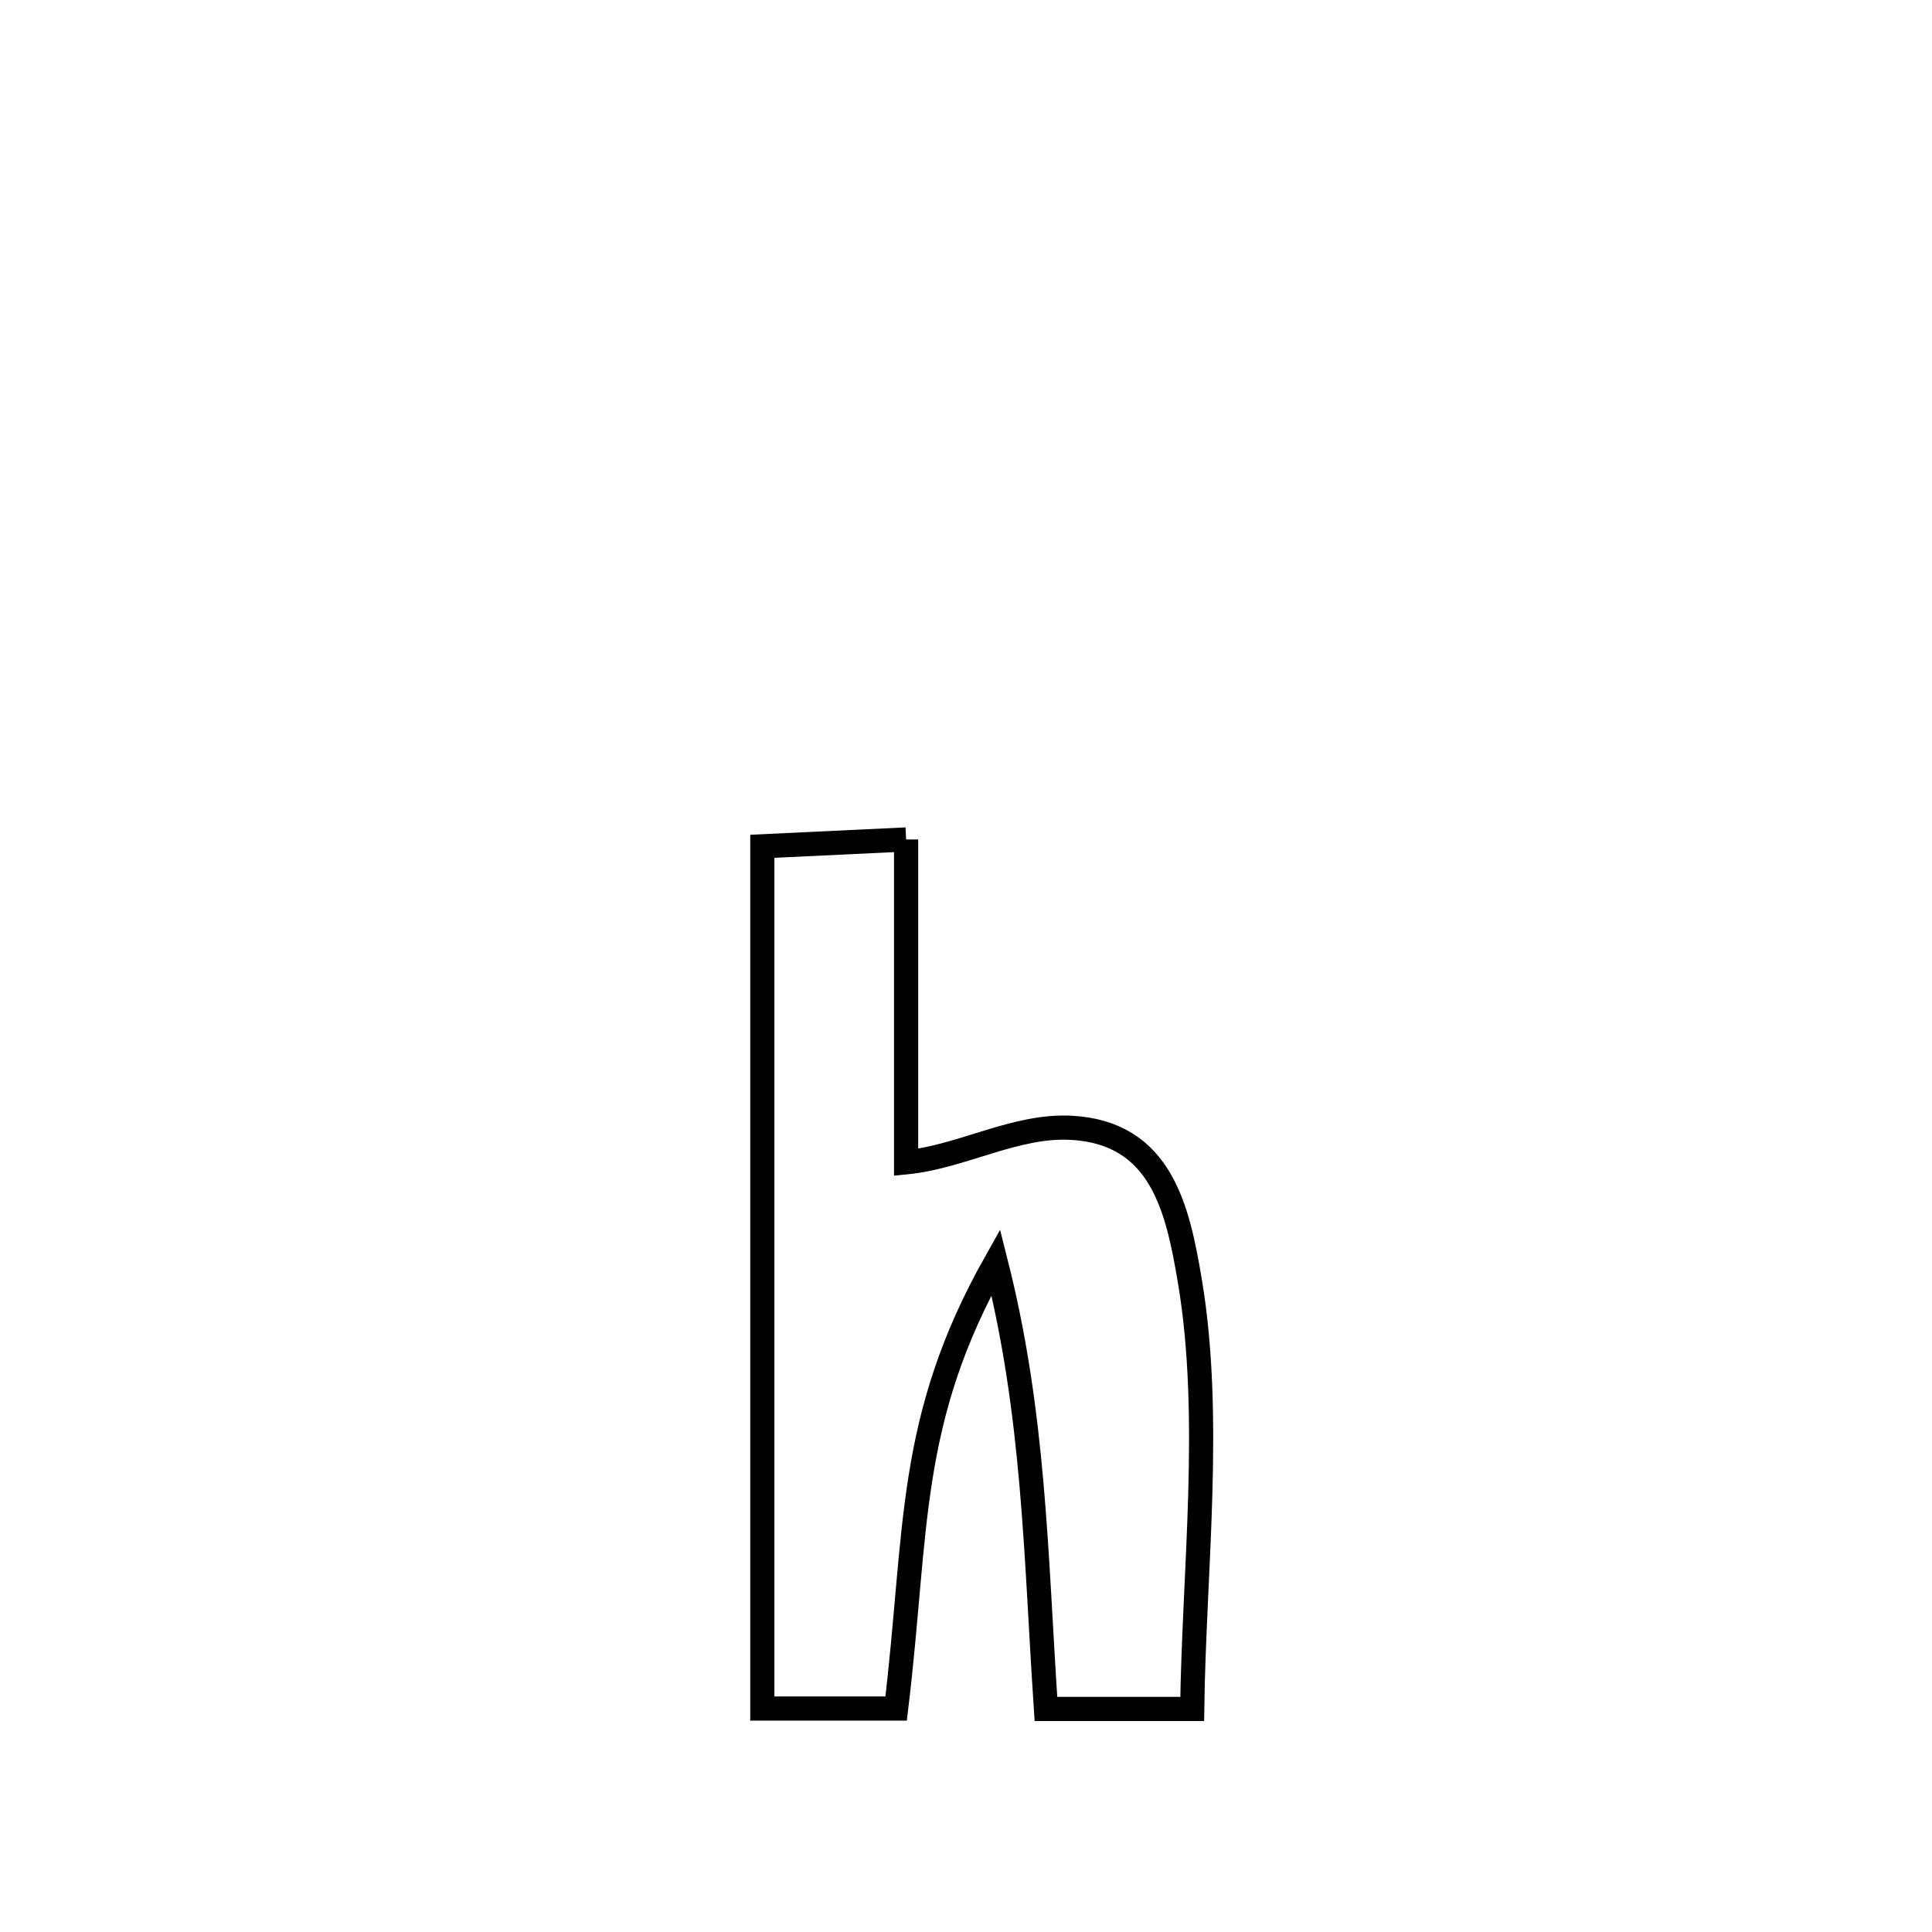 <svg xmlns="http://www.w3.org/2000/svg" viewBox="0.0 0.0 24.0 24.0" height="200px" width="200px"><path fill="none" stroke="black" stroke-width=".3" stroke-opacity="1.0"  filling="0" d="M11.256 10.428 L11.256 10.428 C11.256 11.765 11.256 13.102 11.256 14.439 L11.256 14.439 C11.953 14.37 12.612 13.971 13.311 14.01 C14.431 14.073 14.631 15.025 14.781 15.914 C15.065 17.603 14.832 19.524 14.81 21.229 L14.81 21.229 C14.205 21.229 13.599 21.229 12.993 21.229 L12.993 21.229 C12.864 19.287 12.85 17.571 12.37 15.678 L12.37 15.678 C11.257 17.655 11.401 19.004 11.132 21.224 L11.132 21.224 C10.578 21.224 10.024 21.224 9.47 21.224 L9.47 21.224 C9.47 19.439 9.47 17.653 9.47 15.868 C9.47 14.083 9.47 12.298 9.47 10.513 L9.47 10.513 C10.066 10.485 10.661 10.457 11.256 10.428 L11.256 10.428"></path></svg>